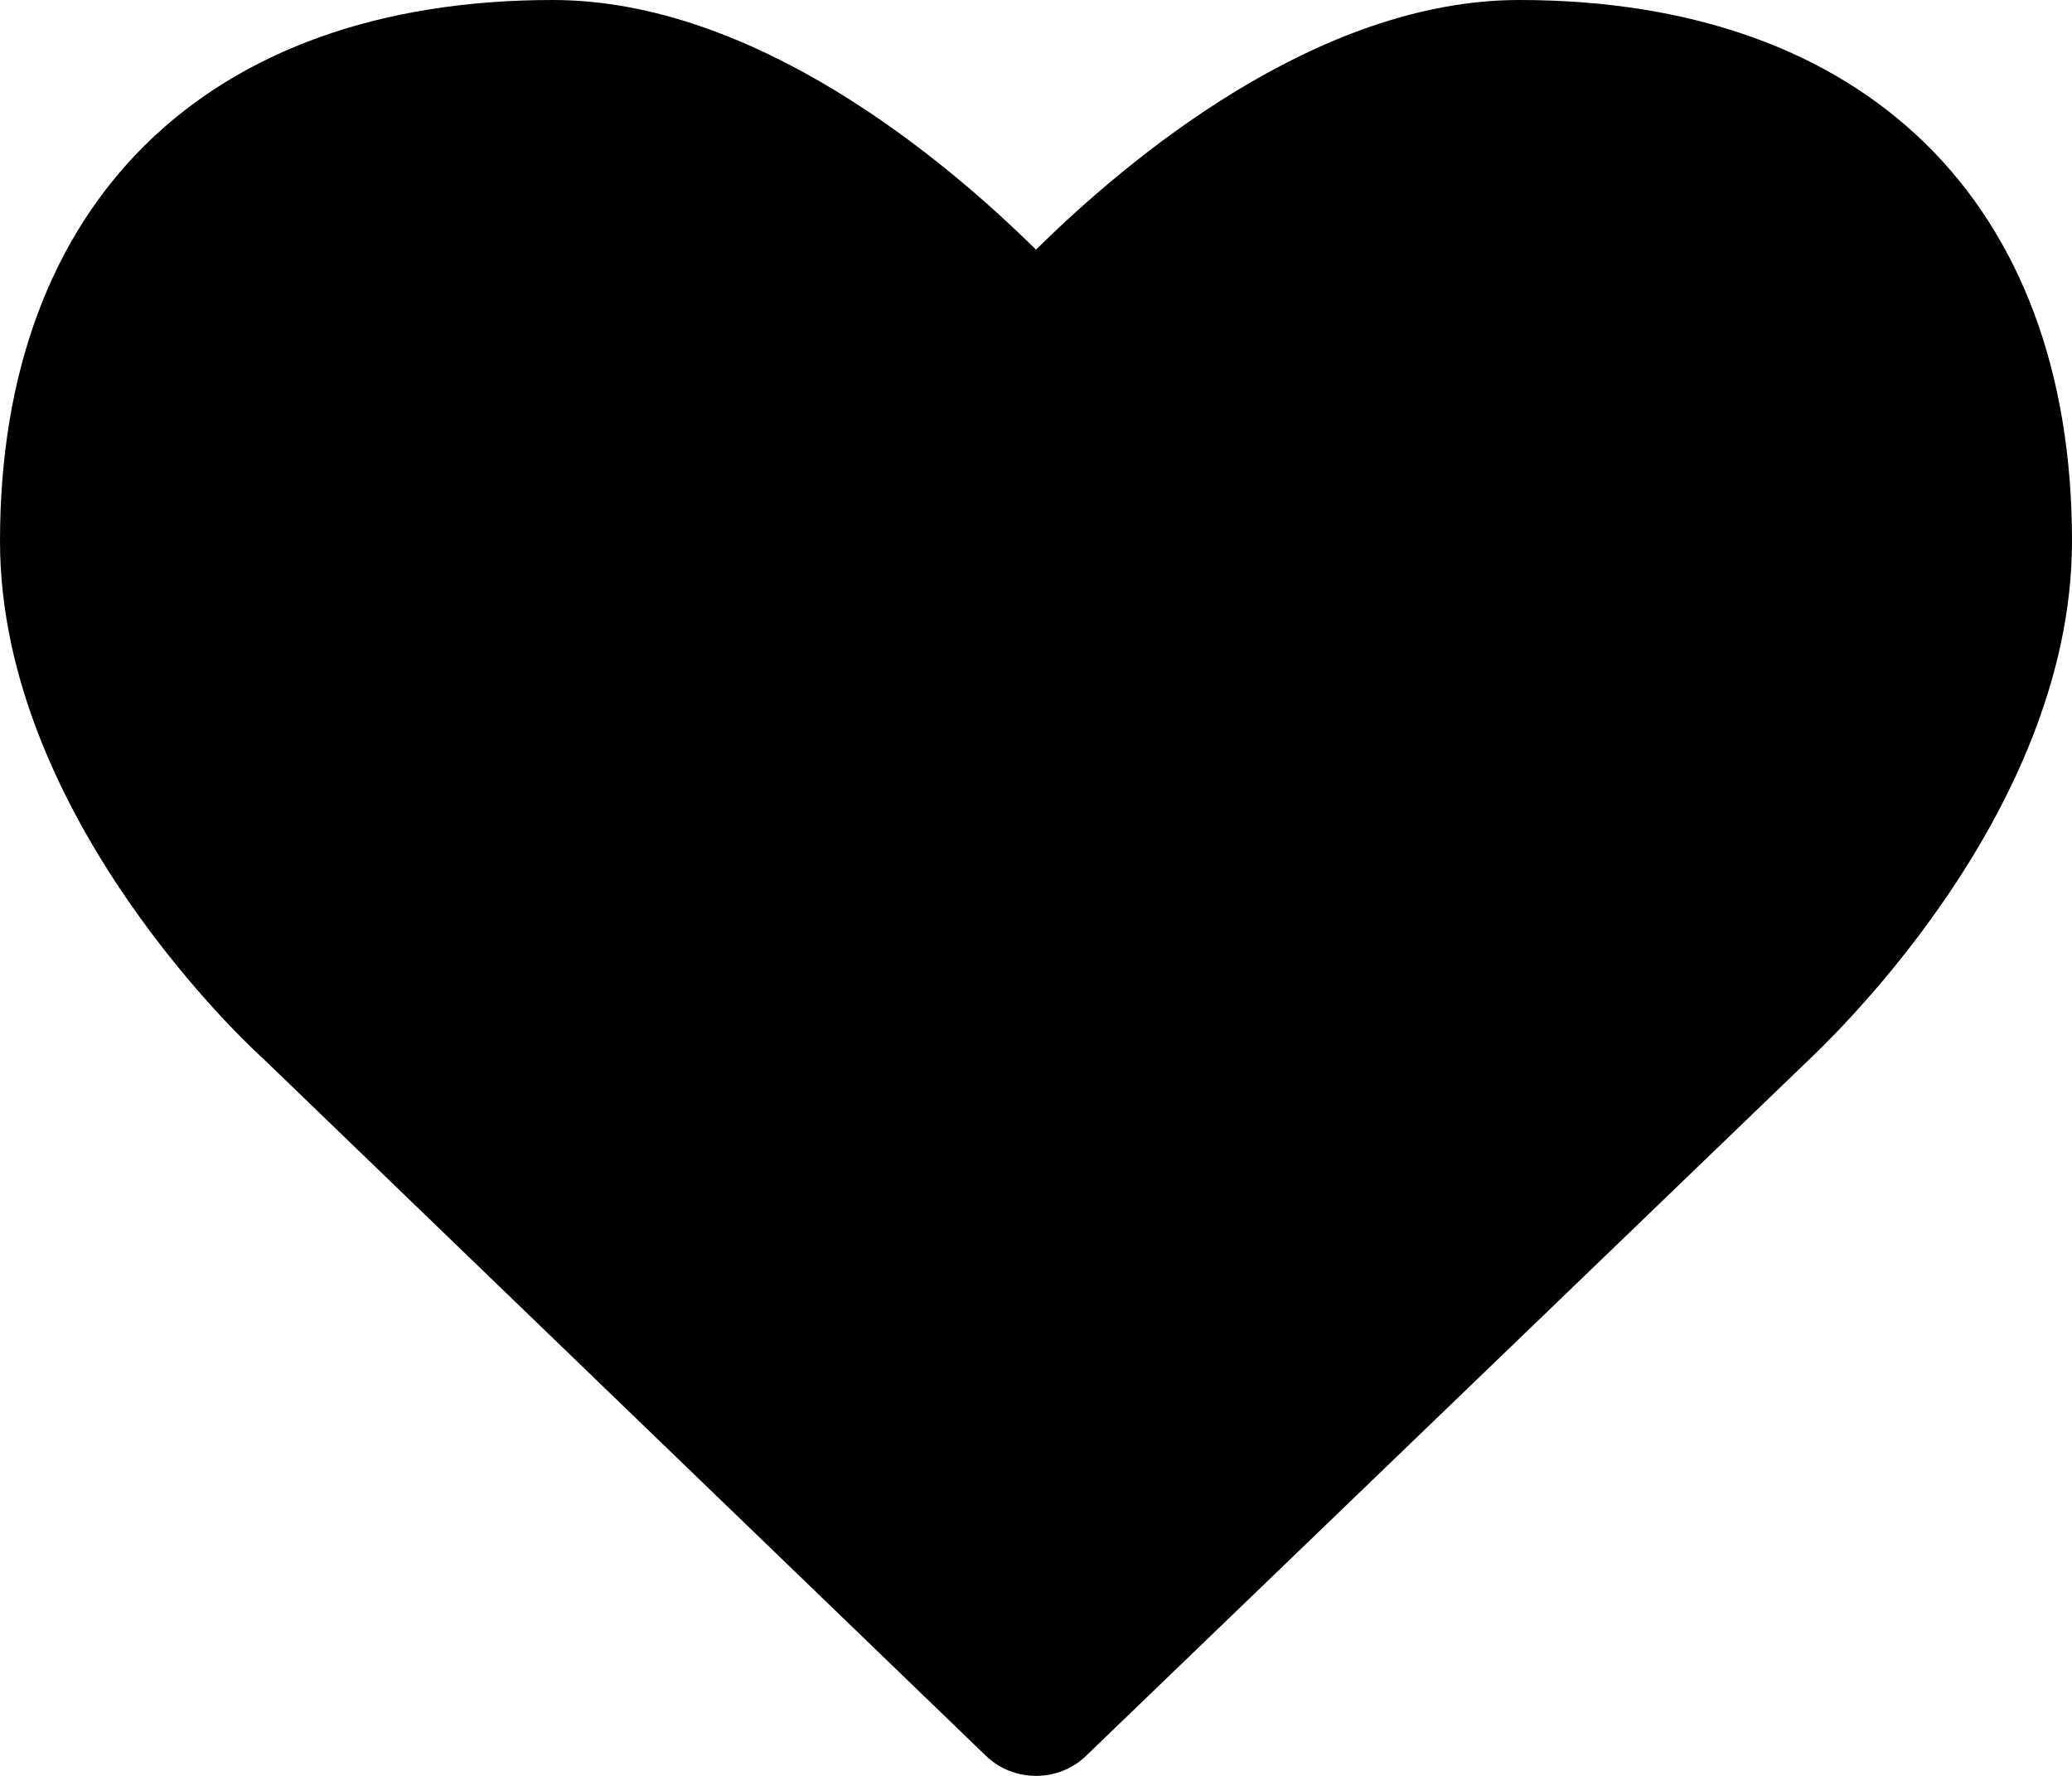 <svg viewBox="0 0 14 12" version="1.1" xmlns="http://www.w3.org/2000/svg" xmlns:xlink="http://www.w3.org/1999/xlink">
    <g id="UI" stroke="none" stroke-width="1" fill="currentColor" fill-rule="evenodd">
        <path d="M7,12 C6.875,12 6.75,11.953 6.656,11.859 L1.781,7.156 C1.719,7.102 0,5.531 0,3.656 C0,1.367 1.398,-1.31130219e-05 3.734,-1.31130219e-05 C5.102,-1.31130219e-05 6.383,1.078 7,1.687 C7.617,1.078 8.898,-1.31130219e-05 10.266,-1.31130219e-05 C12.602,-1.31130219e-05 14,1.367 14,3.656 C14,5.531 12.281,7.102 12.211,7.172 L7.344,11.859 C7.25,11.953 7.125,12 7,12 Z"></path>
    </g>
</svg>
